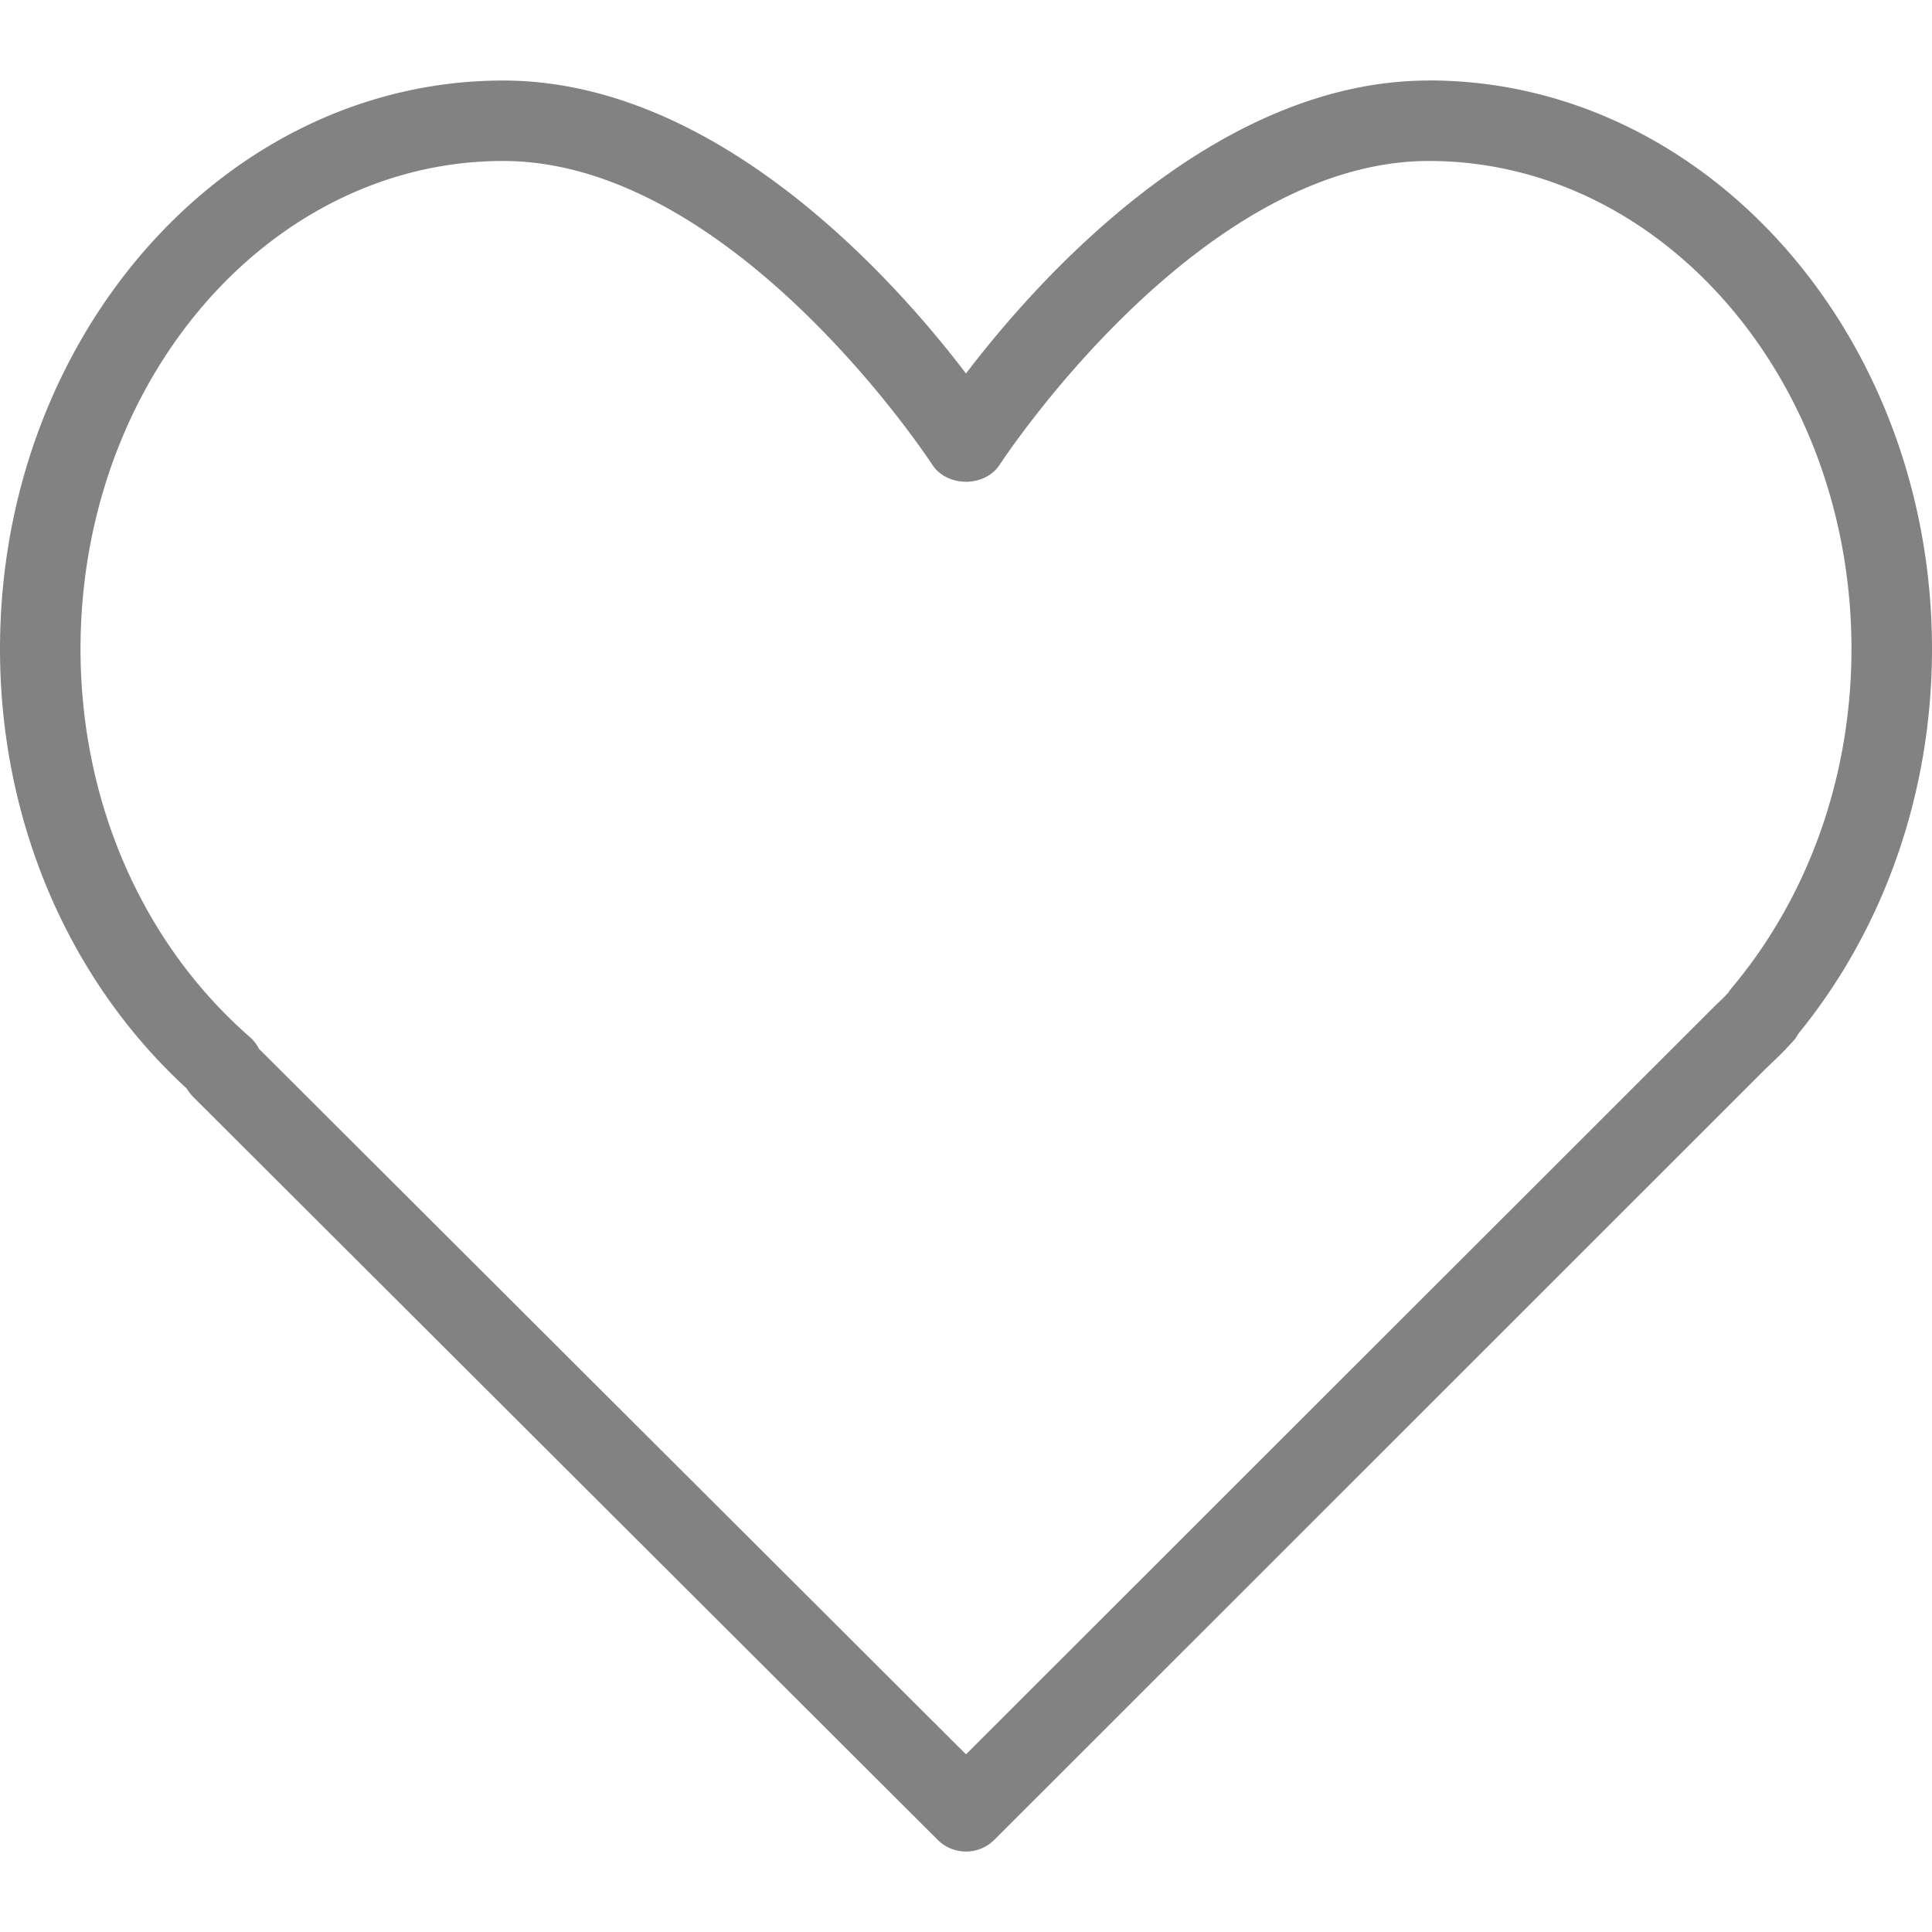 <svg width="22" height="22" fill="none" xmlns="http://www.w3.org/2000/svg"><path d="M16.27.917c-2.44 0-4.455 2.266-5.27 3.336C10.185 3.183 8.17.917 5.73.917 2.57.917 0 3.82 0 7.39c0 1.948.773 3.763 2.126 5.005a.5.5 0 00.072.094l8.478 8.46a.457.457 0 00.648 0l8.76-8.757.09-.088c.072-.067.143-.136.222-.224a.446.446 0 00.082-.109C21.46 10.568 22 9.016 22 7.391 22 3.82 19.43.916 16.27.916zm3.445 10.338a.44.44 0 00-.034.047c-.043.05-.09.093-.137.137L11 19.977l-8.05-8.033a.46.46 0 00-.106-.136C1.619 10.738.917 9.128.917 7.39c0-3.064 2.158-5.557 4.812-5.557 2.624 0 4.863 3.422 4.886 3.457.169.261.601.261.77 0 .023-.035 2.262-3.457 4.886-3.457 2.654 0 4.812 2.493 4.812 5.557 0 1.444-.486 2.817-1.368 3.865z" fill="#828282"/></svg>